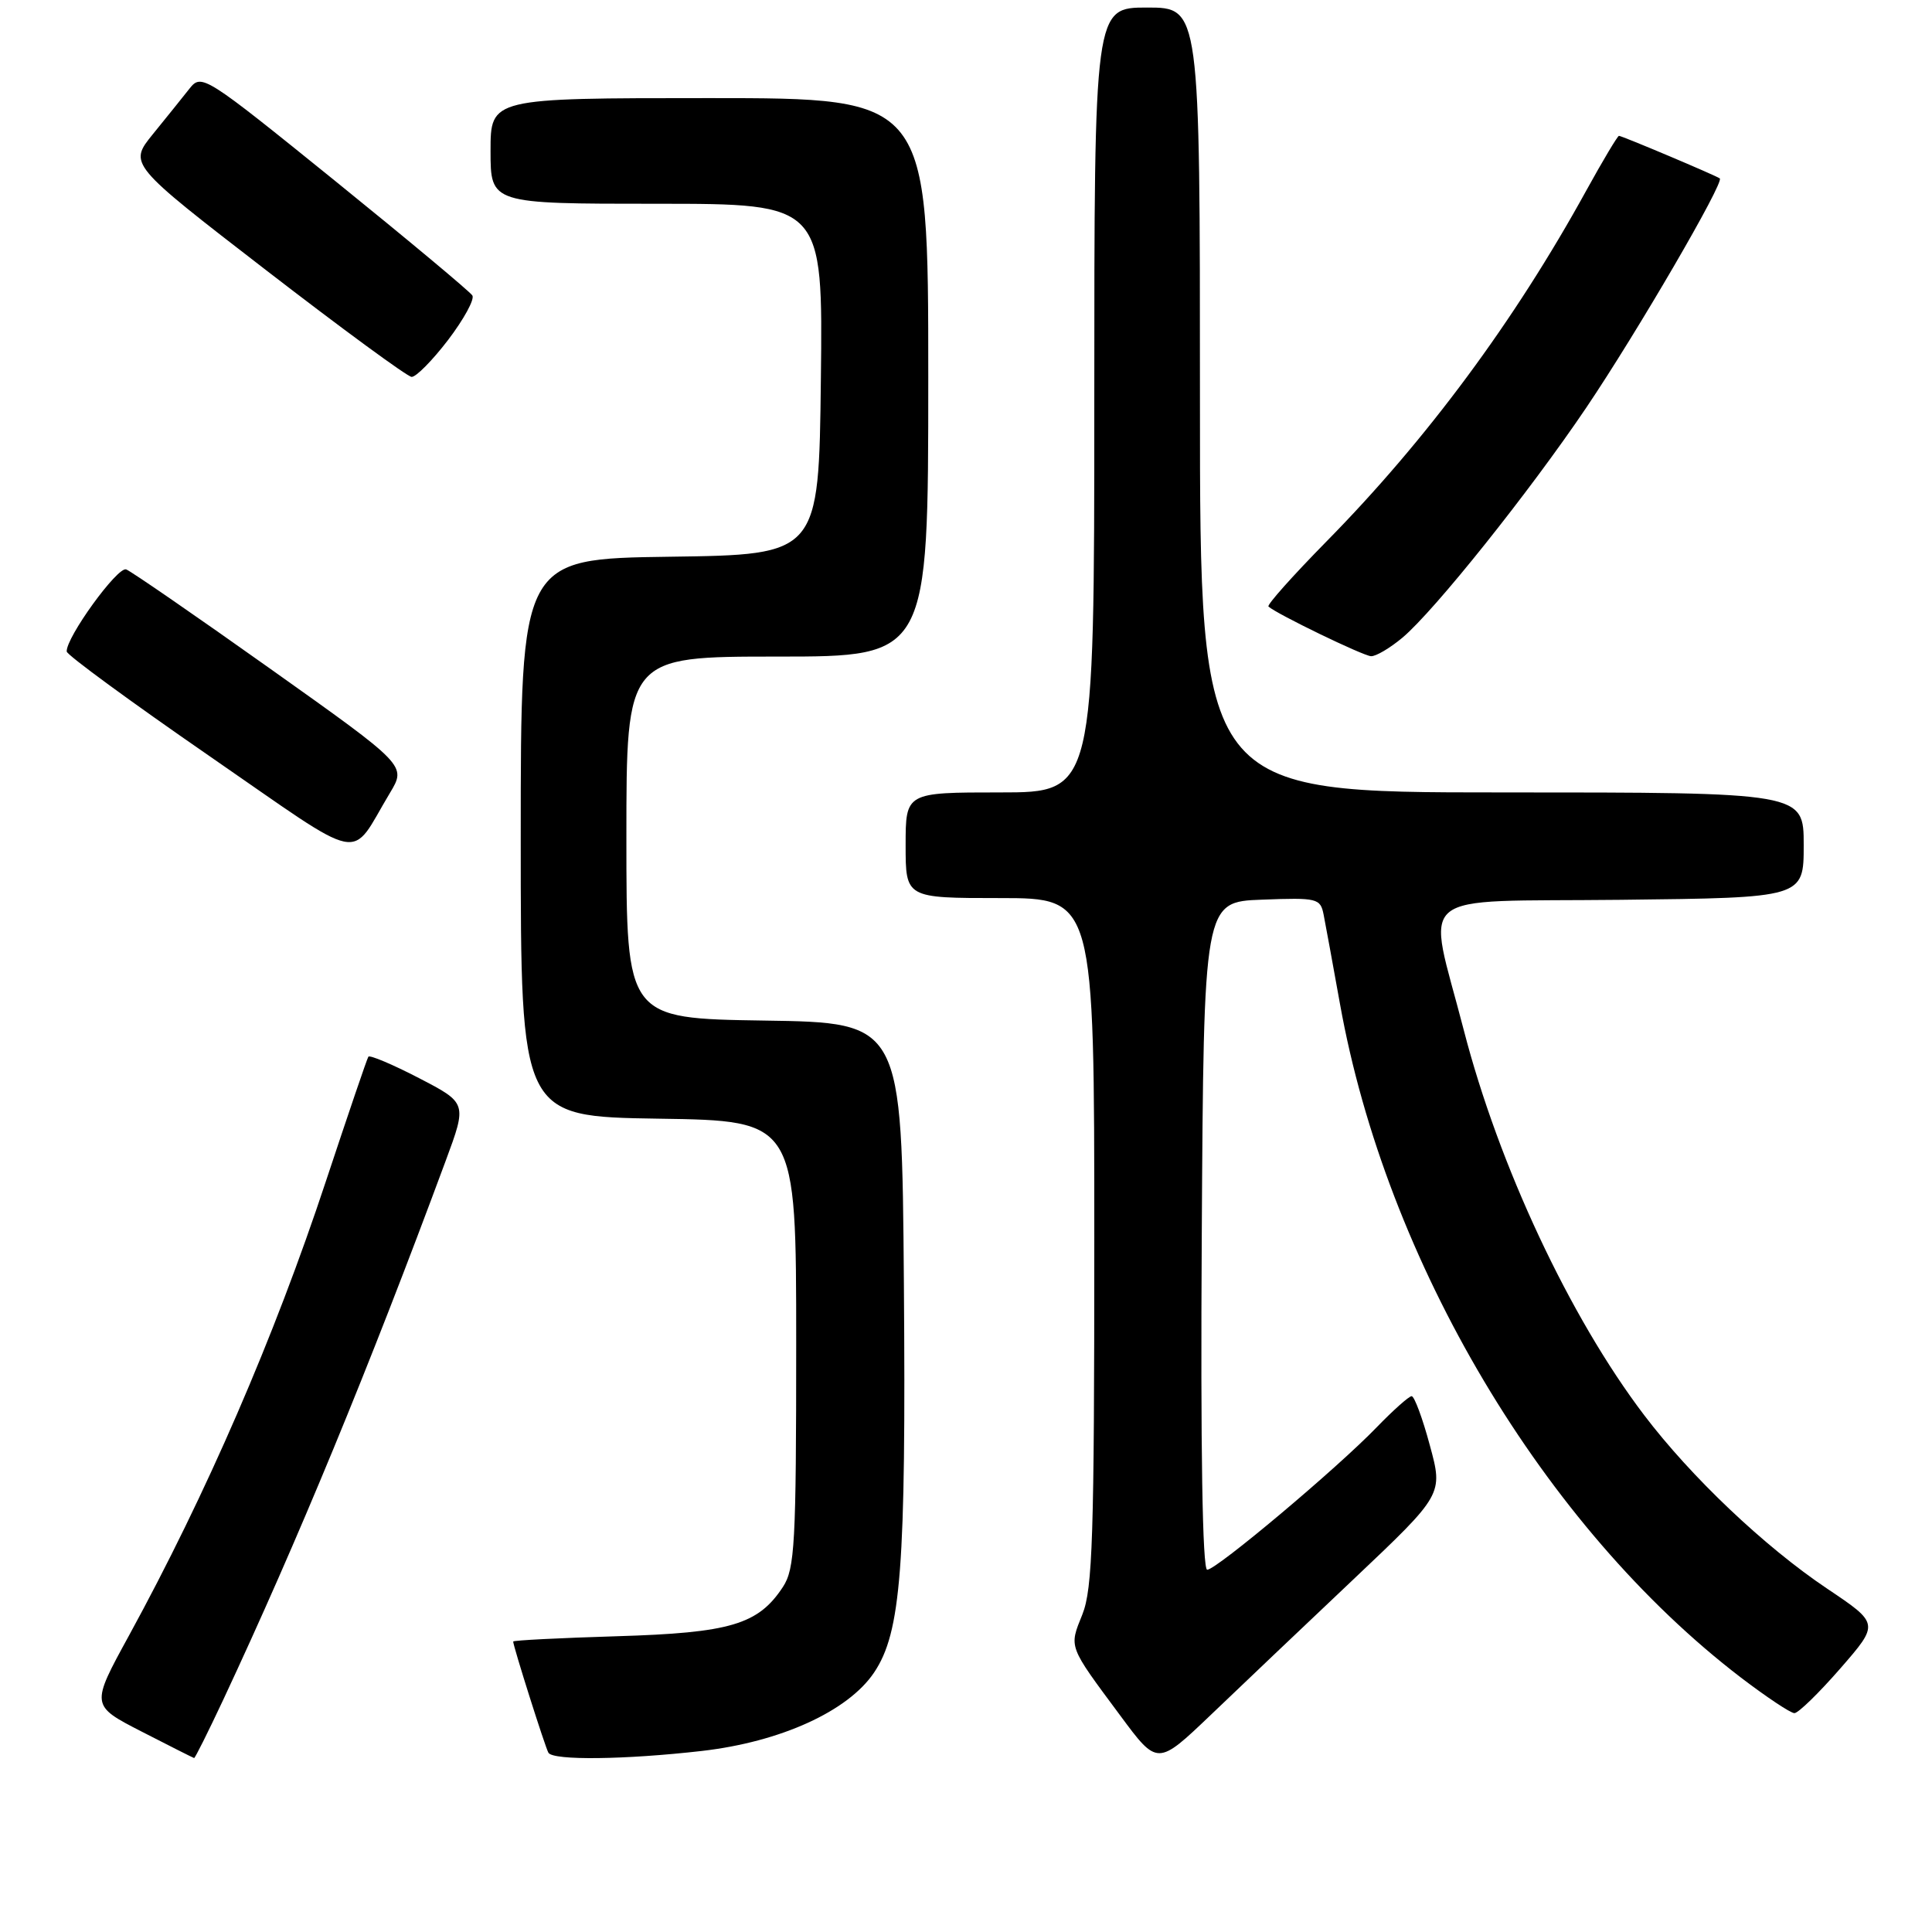 <?xml version="1.0" encoding="UTF-8" standalone="no"?>
<!DOCTYPE svg PUBLIC "-//W3C//DTD SVG 1.1//EN" "http://www.w3.org/Graphics/SVG/1.1/DTD/svg11.dtd" >
<svg xmlns="http://www.w3.org/2000/svg" xmlns:xlink="http://www.w3.org/1999/xlink" version="1.1" viewBox="0 0 256 256">
 <g >
 <path fill="currentColor"
d=" M 179.36 209.25 C 191.23 198.01 191.23 198.01 189.46 191.51 C 188.50 187.93 187.41 185.00 187.05 185.00 C 186.70 185.00 184.63 186.84 182.45 189.09 C 177.17 194.57 161.18 208.00 159.96 208.00 C 159.33 208.00 159.07 192.05 159.24 163.75 C 159.50 119.50 159.50 119.50 167.22 119.21 C 174.58 118.93 174.96 119.03 175.39 121.21 C 175.64 122.47 176.61 127.78 177.55 133.00 C 183.68 167.19 204.58 202.31 230.67 222.28 C 234.07 224.87 237.26 227.00 237.77 227.00 C 238.28 227.00 241.02 224.33 243.86 221.07 C 249.02 215.14 249.02 215.14 242.10 210.50 C 233.80 204.93 224.07 195.70 217.85 187.50 C 207.98 174.50 198.60 154.45 193.96 136.50 C 189.08 117.56 186.69 119.54 214.75 119.23 C 239.00 118.96 239.00 118.96 239.00 111.98 C 239.00 105.00 239.00 105.00 199.00 105.00 C 159.00 105.00 159.00 105.00 159.00 53.00 C 159.00 1.00 159.00 1.00 152.00 1.00 C 145.00 1.00 145.00 1.00 145.00 53.00 C 145.00 105.00 145.00 105.00 132.50 105.00 C 120.00 105.00 120.00 105.00 120.00 112.00 C 120.00 119.00 120.00 119.00 132.50 119.00 C 145.00 119.00 145.00 119.00 145.00 164.48 C 145.00 203.65 144.78 210.51 143.42 213.92 C 141.64 218.35 141.50 217.97 148.44 227.32 C 153.37 233.98 153.37 233.98 160.44 227.23 C 164.32 223.51 172.84 215.42 179.36 209.25 Z  M 29.57 225.25 C 39.46 204.11 48.82 181.45 59.05 153.83 C 61.89 146.16 61.89 146.16 55.51 142.85 C 52.00 141.03 48.98 139.76 48.81 140.02 C 48.63 140.28 46.11 147.70 43.19 156.50 C 36.33 177.24 27.35 197.95 17.08 216.74 C 12.02 225.98 12.02 225.98 18.76 229.44 C 22.47 231.35 25.60 232.92 25.72 232.95 C 25.84 232.98 27.57 229.51 29.57 225.25 Z  M 93.00 232.01 C 103.44 230.81 112.38 226.74 115.82 221.62 C 119.40 216.30 120.06 207.68 119.77 170.00 C 119.50 135.50 119.50 135.50 101.25 135.23 C 83.00 134.95 83.00 134.95 83.00 110.98 C 83.00 87.00 83.00 87.00 103.00 87.00 C 123.00 87.00 123.00 87.00 123.00 50.00 C 123.00 13.00 123.00 13.00 94.00 13.00 C 65.00 13.00 65.00 13.00 65.00 20.00 C 65.00 27.00 65.00 27.00 87.02 27.00 C 109.04 27.00 109.04 27.00 108.77 50.25 C 108.50 73.50 108.50 73.50 88.75 73.77 C 69.00 74.04 69.00 74.04 69.00 111.00 C 69.00 147.95 69.00 147.95 87.25 148.23 C 105.50 148.50 105.50 148.50 105.50 178.05 C 105.50 204.56 105.32 207.87 103.74 210.28 C 100.47 215.26 96.77 216.36 81.75 216.81 C 74.19 217.04 68.00 217.35 68.00 217.51 C 68.00 218.13 72.25 231.55 72.67 232.25 C 73.29 233.29 82.85 233.17 93.00 232.01 Z  M 51.68 105.05 C 53.85 101.43 53.85 101.43 35.89 88.67 C 26.01 81.65 17.38 75.70 16.72 75.45 C 15.58 75.03 8.73 84.49 8.84 86.33 C 8.87 86.79 17.35 93.00 27.69 100.14 C 48.87 114.75 46.17 114.20 51.68 105.05 Z  M 185.85 84.48 C 190.09 80.90 202.64 65.20 210.20 54.00 C 216.93 44.03 228.52 24.12 227.88 23.64 C 227.33 23.24 214.93 18.00 214.52 18.00 C 214.34 18.00 212.39 21.26 210.19 25.25 C 200.69 42.53 189.03 58.27 175.77 71.74 C 171.31 76.28 167.84 80.16 168.08 80.37 C 169.15 81.35 180.63 86.91 181.67 86.95 C 182.32 86.98 184.20 85.86 185.85 84.48 Z  M 59.38 45.04 C 61.46 42.30 62.91 39.66 62.59 39.15 C 62.28 38.65 54.09 31.81 44.39 23.96 C 27.12 10.00 26.71 9.73 25.12 11.73 C 24.23 12.86 22.05 15.57 20.27 17.76 C 17.04 21.74 17.04 21.74 35.27 35.81 C 45.30 43.55 53.97 49.91 54.54 49.94 C 55.12 49.97 57.29 47.77 59.38 45.04 Z "/>
</g>
</svg>